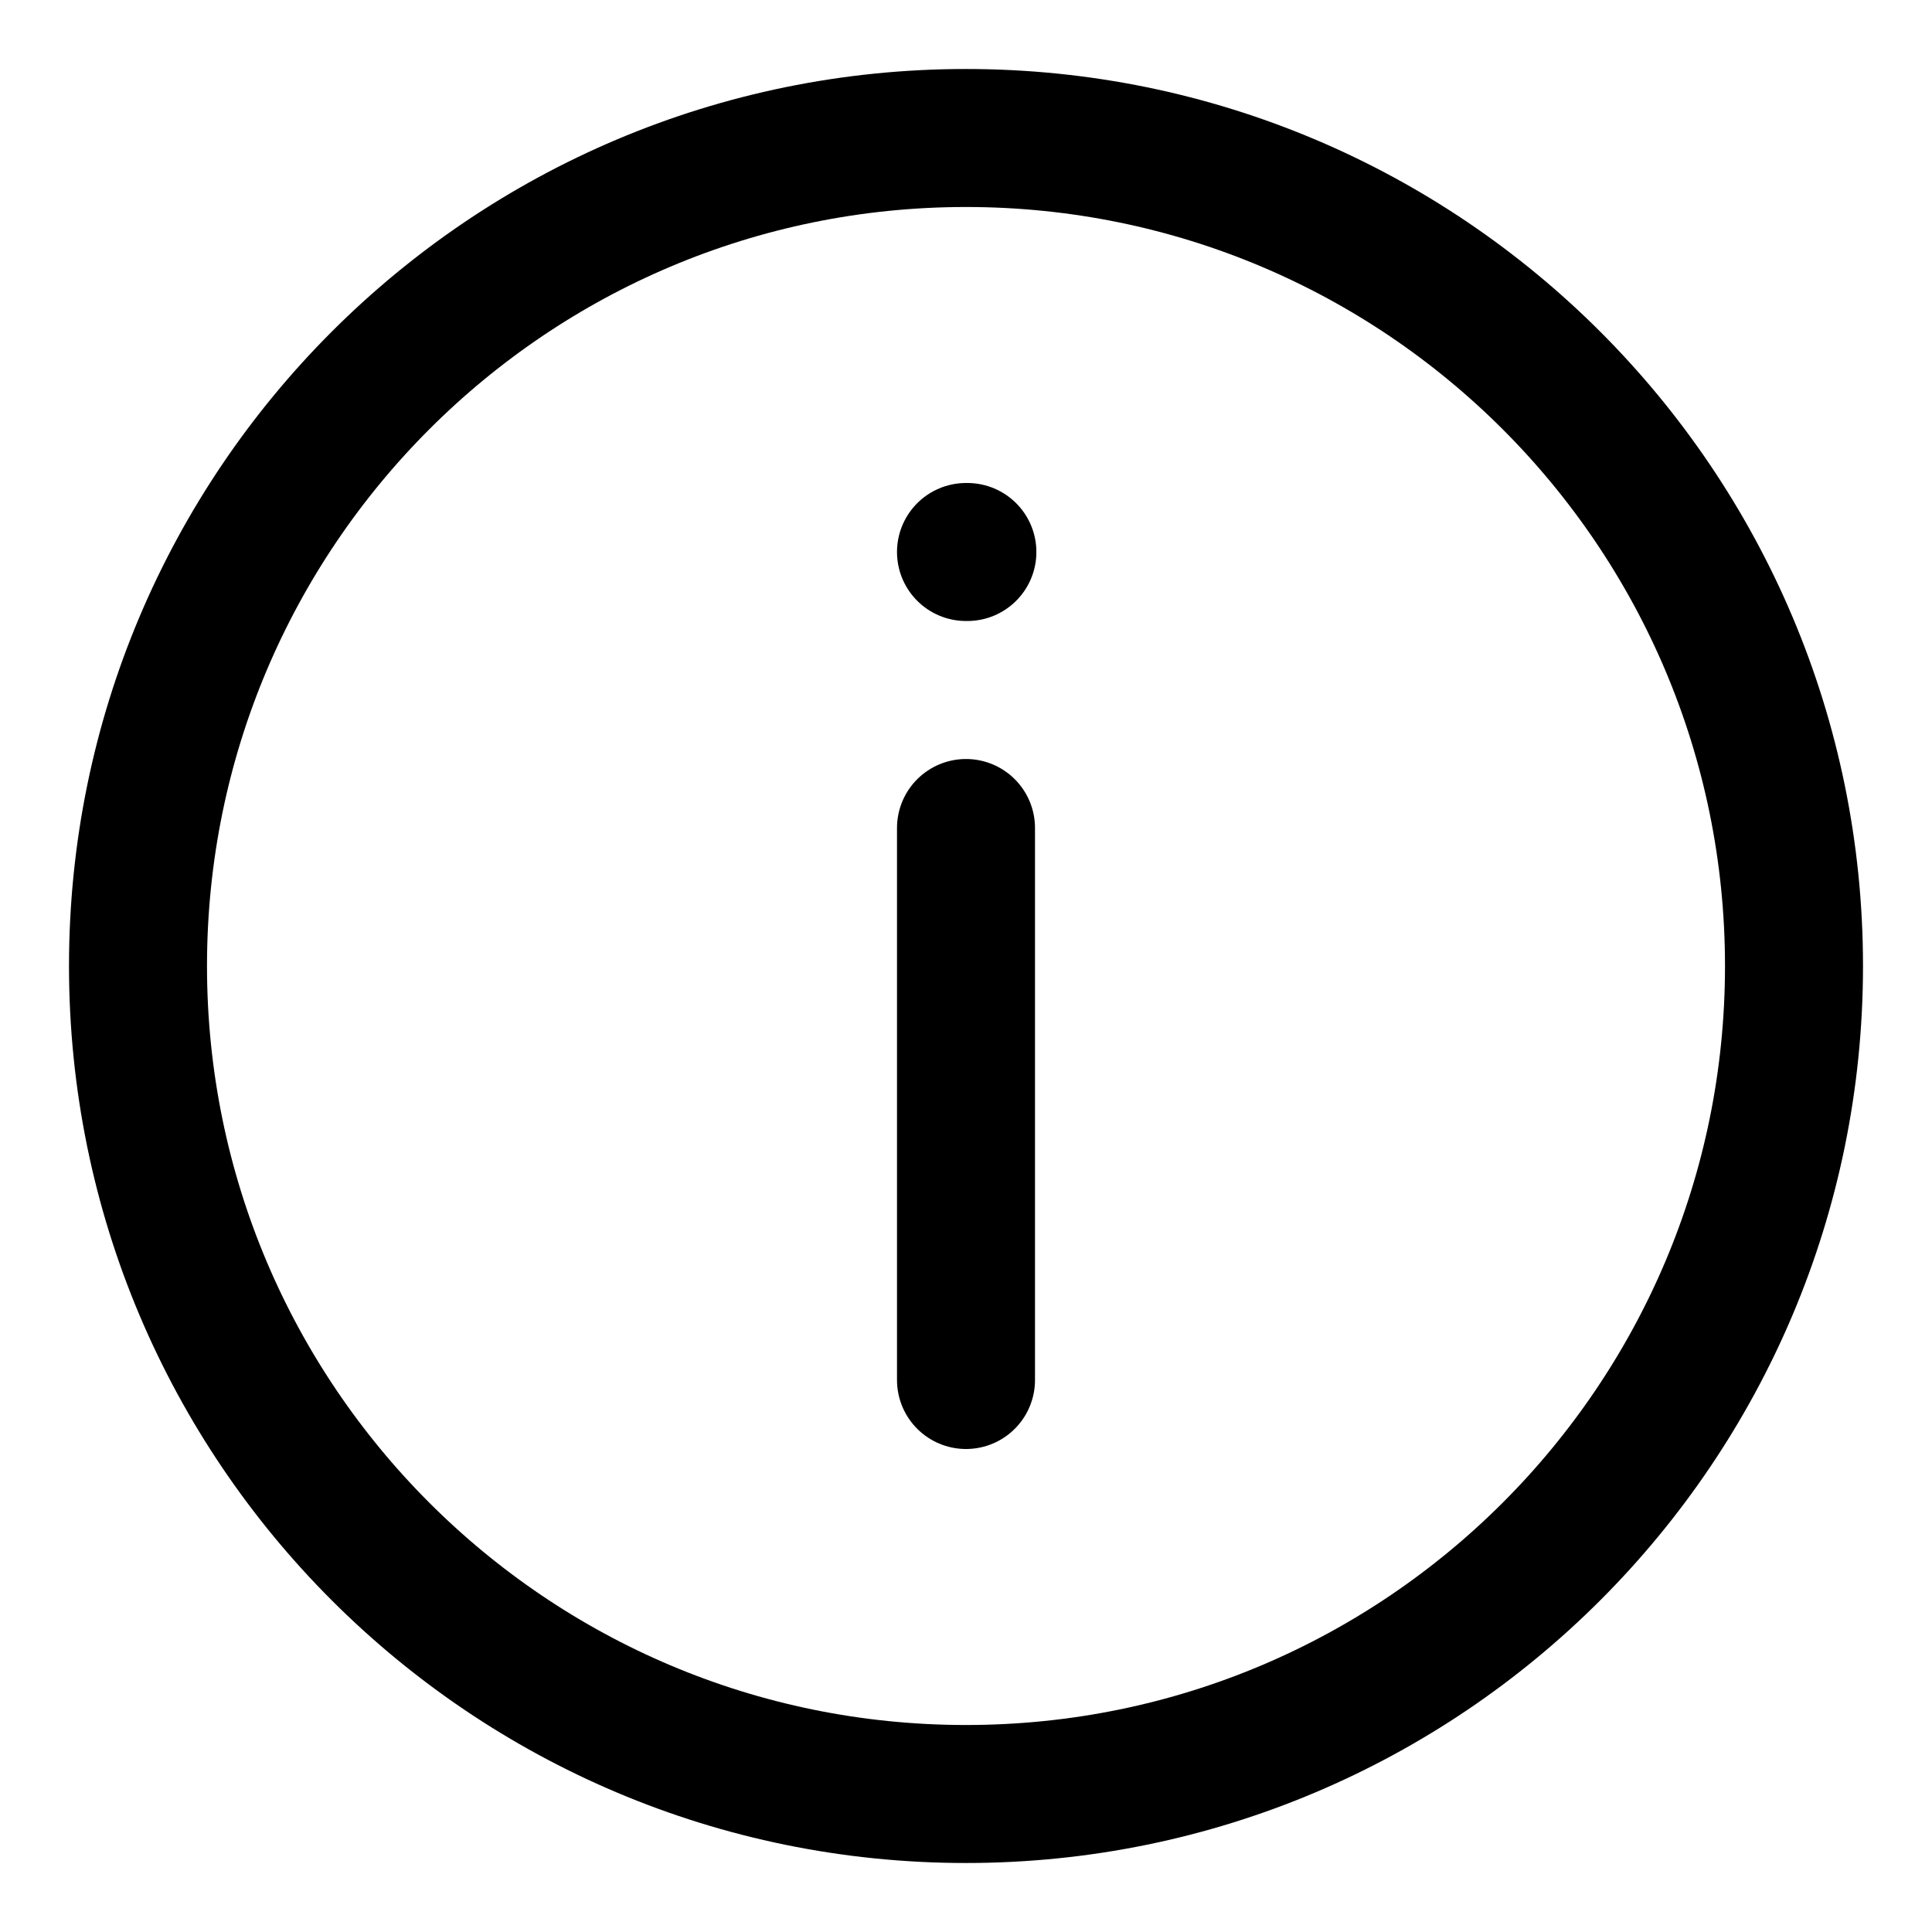 <svg width="14" height="14" viewBox="0 0 14 14" fill="none" xmlns="http://www.w3.org/2000/svg">
    <path d="M7 13C10.314 13 13 10.314 13 7C13 3.686 10.314 1 7 1C3.686 1 1 3.686 1 7C1 10.314 3.686 13 7 13Z" stroke="black" stroke-linecap="round" stroke-linejoin="round"/>
    <path d="M7 10V6" stroke="black" stroke-linecap="round" stroke-linejoin="round"/>
    <path d="M7 4H7.01" stroke="black" stroke-linecap="round" stroke-linejoin="round"/>
</svg>